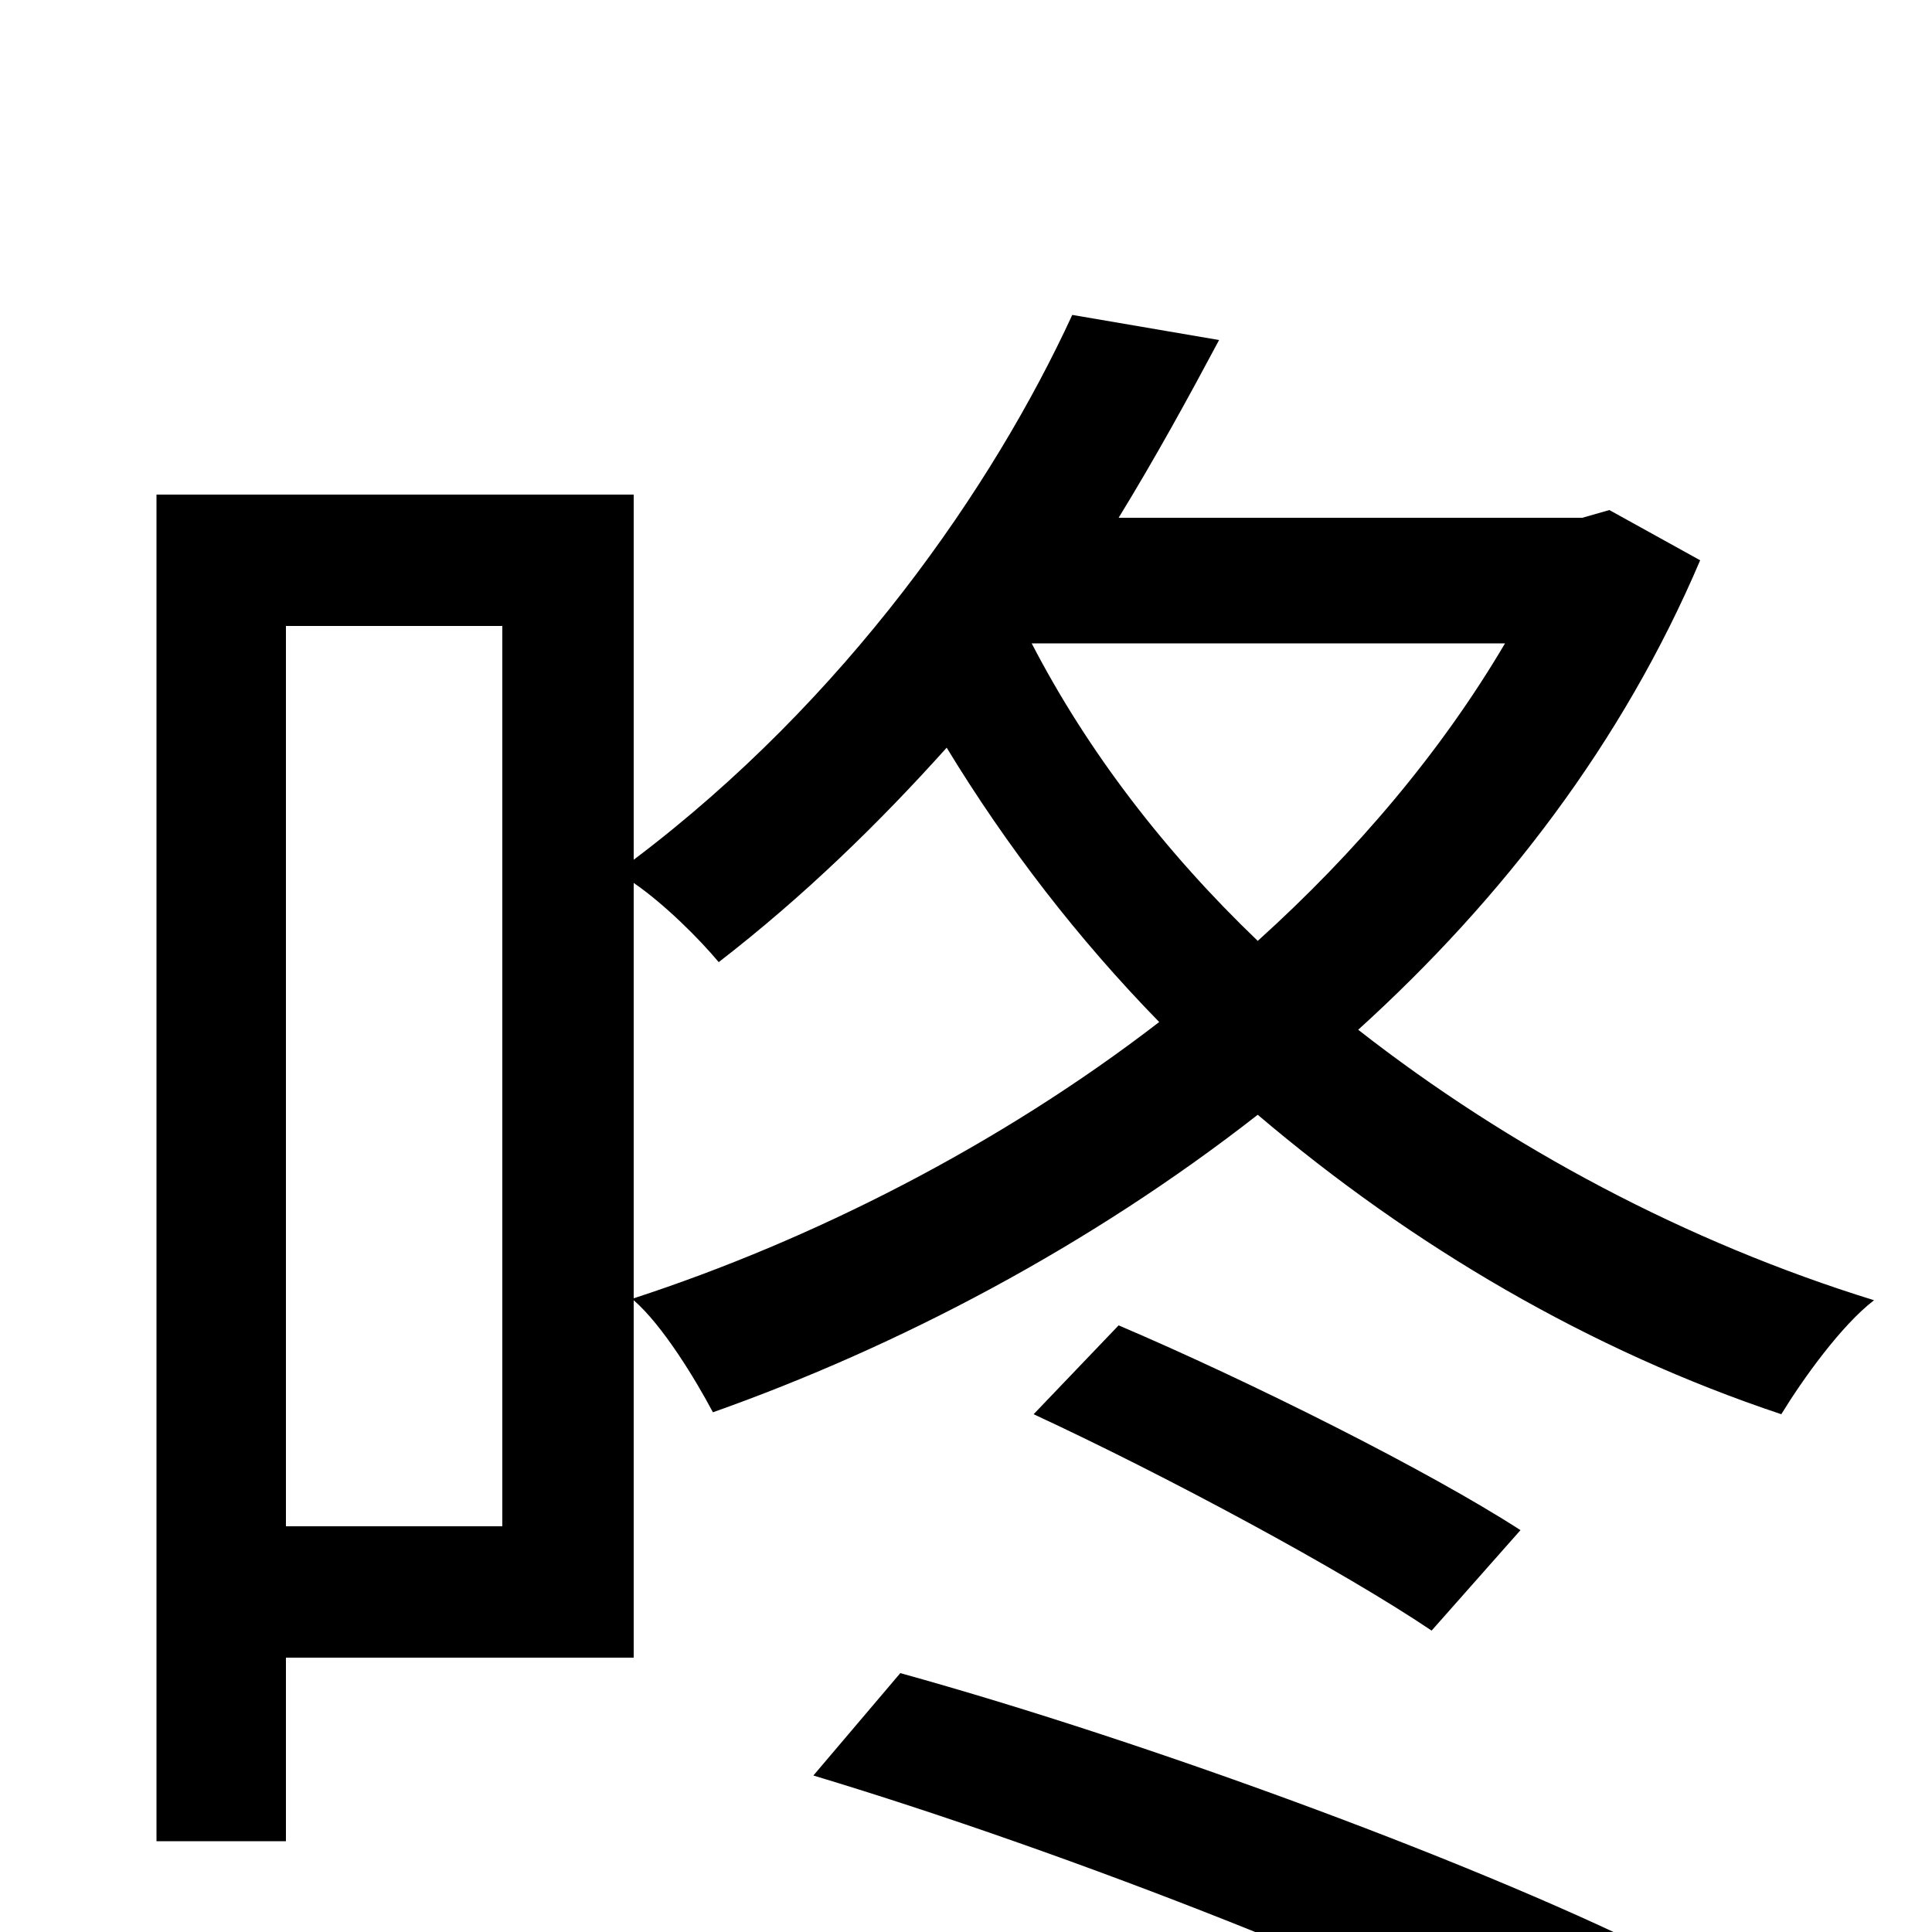 <svg xmlns="http://www.w3.org/2000/svg" viewBox="0 -1000 1000 1000">
	<path fill="#000000" d="M421 -81C554 -41 730 28 817 77L866 15C772 -33 596 -98 466 -134ZM535 -268C604 -236 695 -187 741 -156L787 -208C739 -239 647 -285 579 -314ZM328 -543C344 -532 362 -514 372 -502C416 -536 455 -574 490 -613C521 -562 558 -514 600 -471C517 -407 420 -358 328 -328ZM260 -210H148V-676H260ZM779 -667C746 -611 702 -559 651 -513C603 -559 563 -611 534 -667ZM833 -736L819 -732H579C598 -763 615 -794 631 -824L555 -837C514 -748 438 -638 328 -555V-744H81V-47H148V-142H328V-327C343 -314 360 -286 369 -269C465 -303 564 -355 651 -423C731 -355 823 -301 922 -268C933 -286 953 -314 970 -327C873 -357 781 -406 703 -467C778 -535 840 -616 880 -710Z"/>
</svg>